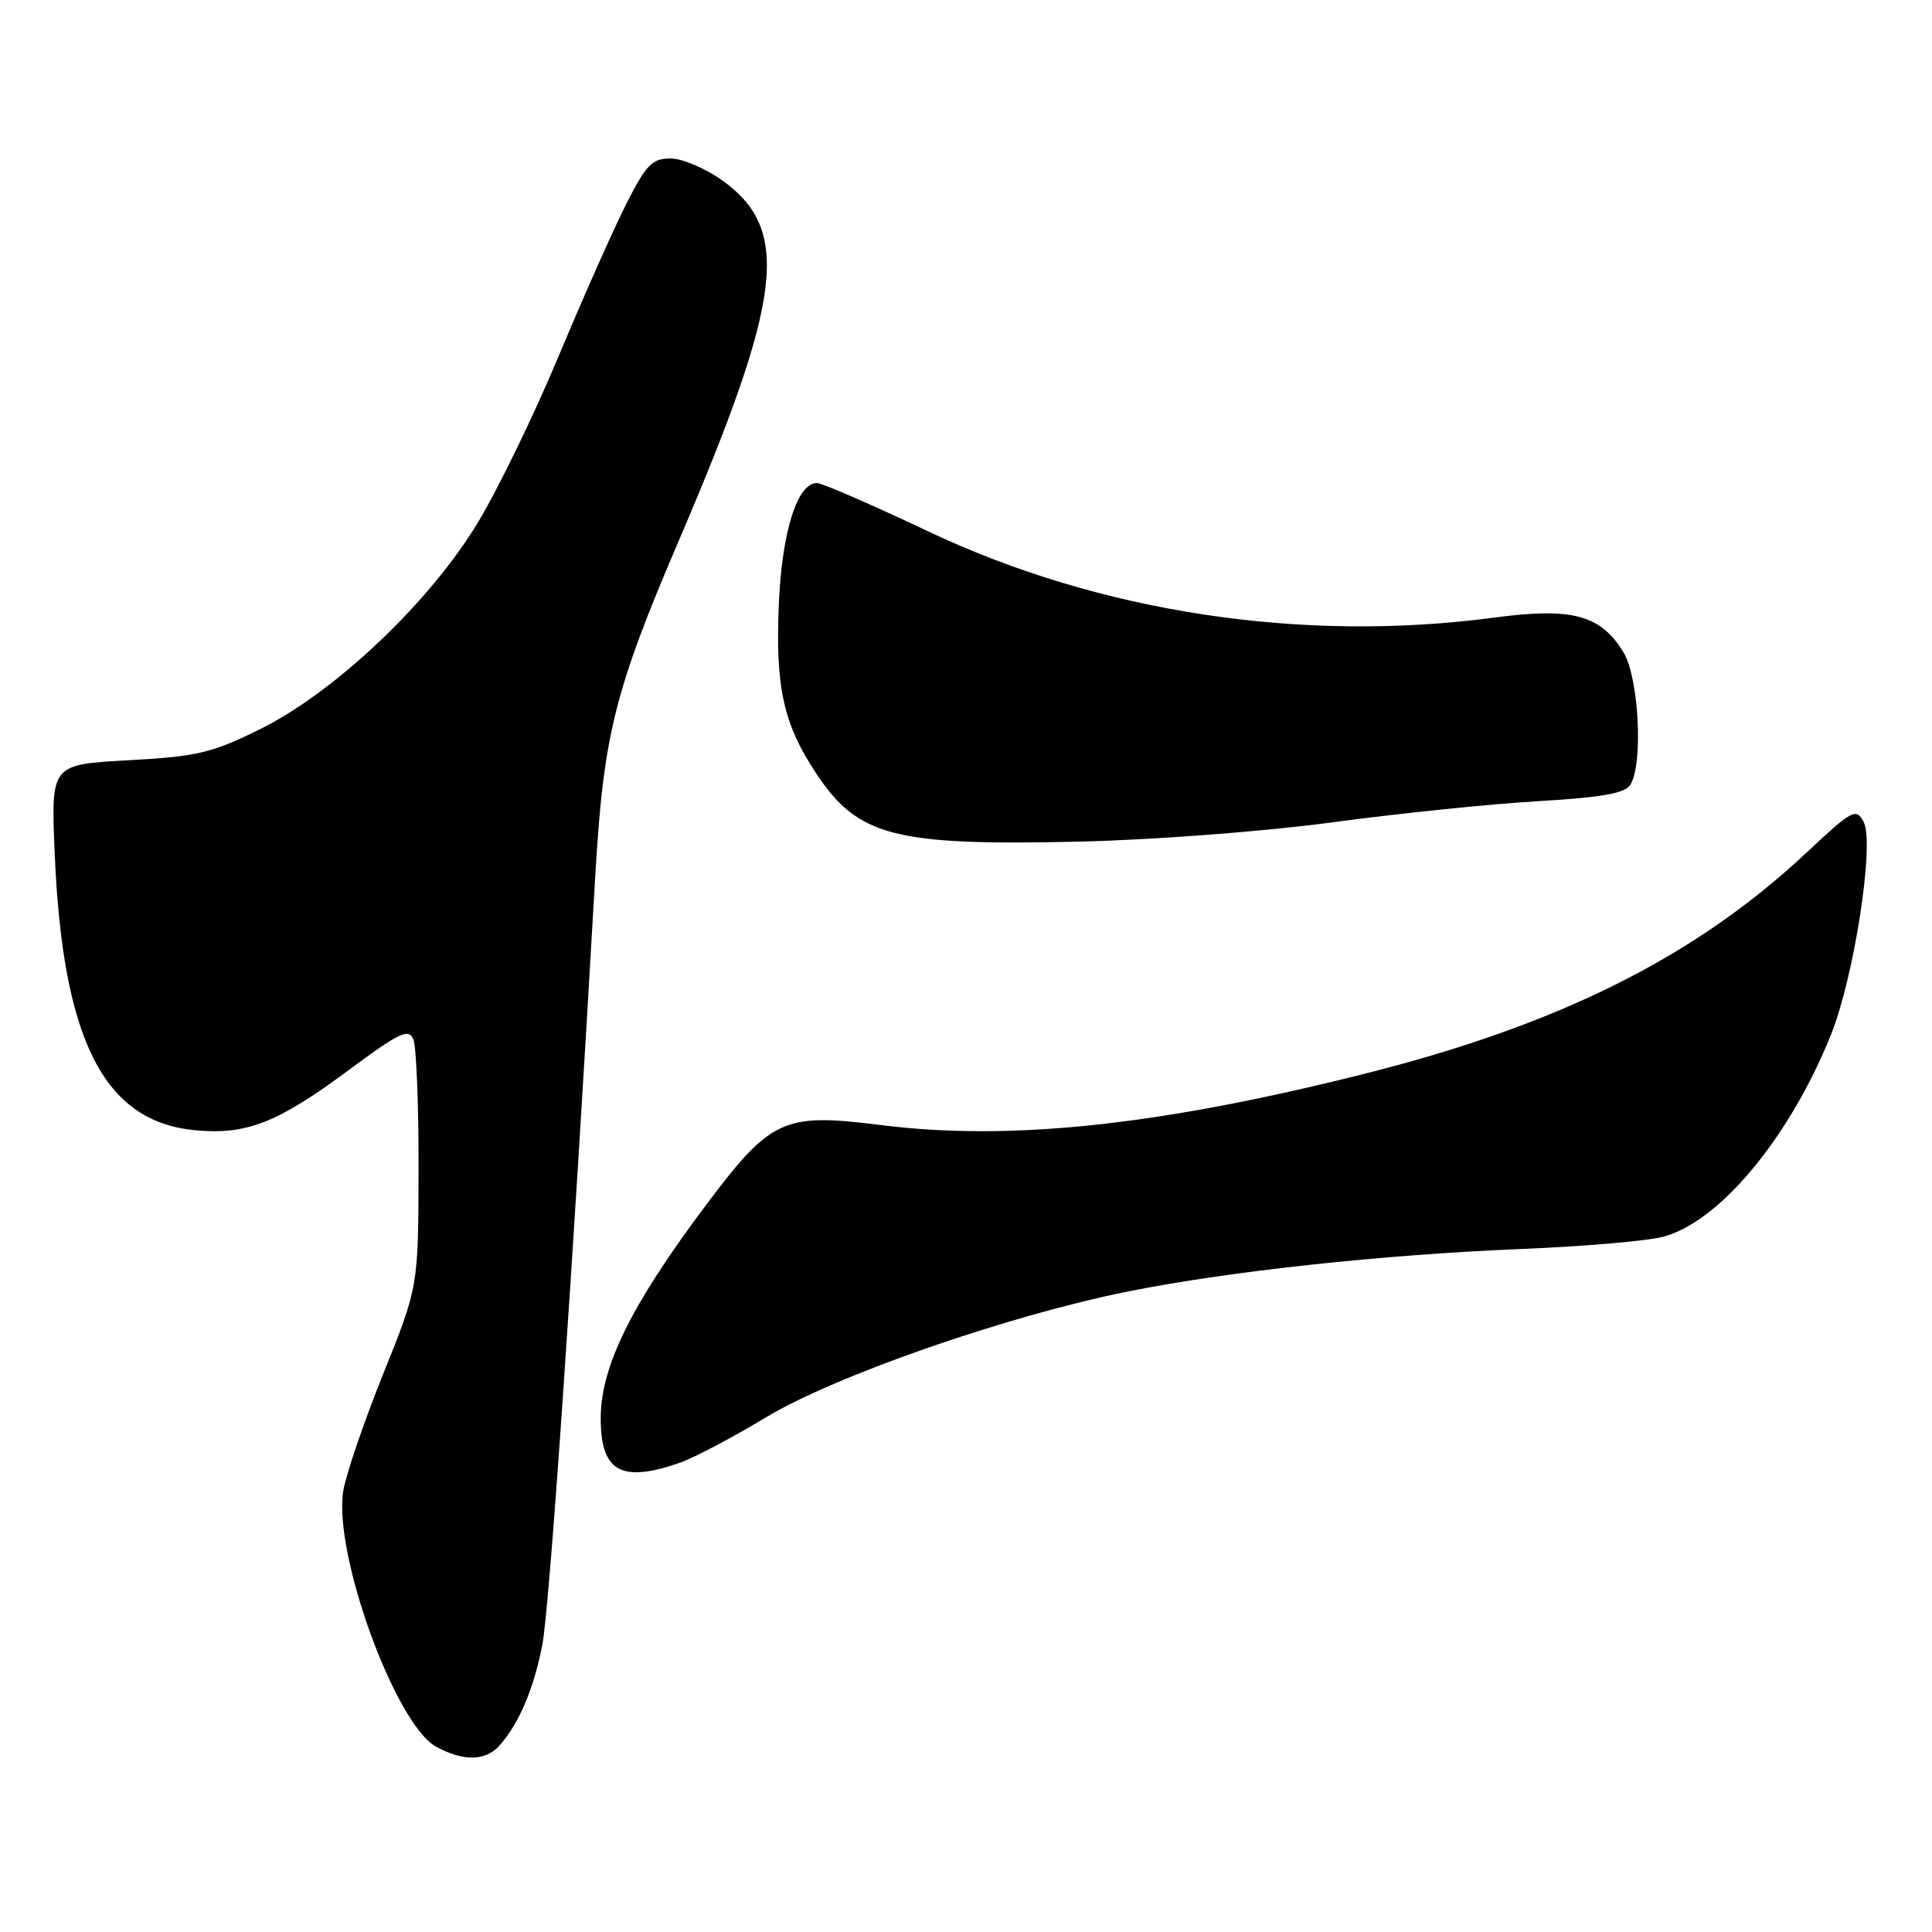 <?xml version="1.0" encoding="UTF-8" standalone="no"?>
<!DOCTYPE svg PUBLIC "-//W3C//DTD SVG 1.1//EN" "http://www.w3.org/Graphics/SVG/1.1/DTD/svg11.dtd" >
<svg xmlns="http://www.w3.org/2000/svg" xmlns:xlink="http://www.w3.org/1999/xlink" version="1.1" viewBox="0 0 256 256">
 <g >
 <path fill="currentColor"
d=" M 66.22 231.25 C 68.79 228.33 70.72 223.79 71.85 218.00 C 72.80 213.19 75.81 169.59 78.85 116.50 C 79.95 97.35 81.36 91.67 90.08 71.32 C 103.70 39.50 104.79 30.48 95.80 23.97 C 93.55 22.34 90.42 21.00 88.86 21.00 C 86.40 21.00 85.63 21.79 82.93 27.13 C 81.23 30.50 77.23 39.52 74.03 47.17 C 70.84 54.82 66.04 64.72 63.36 69.17 C 57.00 79.75 44.41 91.70 34.44 96.63 C 28.06 99.78 26.12 100.24 17.01 100.74 C 6.76 101.30 6.76 101.30 7.24 112.90 C 8.27 137.77 13.72 148.59 25.81 149.76 C 32.61 150.41 36.73 148.81 46.06 141.90 C 52.99 136.76 54.15 136.21 54.78 137.74 C 55.17 138.71 55.48 146.47 55.46 155.00 C 55.43 170.50 55.43 170.50 50.74 182.14 C 48.17 188.55 45.79 195.52 45.47 197.64 C 44.20 206.02 52.41 228.53 57.81 231.46 C 61.44 233.43 64.38 233.36 66.22 231.25 Z  M 90.09 193.82 C 91.96 193.17 97.09 190.46 101.49 187.81 C 110.68 182.27 133.55 174.32 149.50 171.12 C 162.89 168.44 183.22 166.25 201.50 165.50 C 209.75 165.17 218.24 164.44 220.37 163.88 C 227.83 161.91 237.08 150.80 242.58 137.19 C 245.68 129.52 248.43 111.67 246.94 108.90 C 245.94 107.02 245.44 107.29 239.25 113.09 C 224.52 126.86 206.46 135.86 180.50 142.36 C 153.38 149.16 133.76 151.22 116.75 149.08 C 103.69 147.44 102.16 148.15 93.19 160.16 C 83.61 172.99 79.65 181.05 79.60 187.81 C 79.56 195.00 82.27 196.55 90.09 193.82 Z  M 176.50 108.97 C 185.30 107.78 197.58 106.52 203.79 106.16 C 212.20 105.67 215.32 105.12 216.02 104.00 C 217.76 101.25 217.17 89.79 215.11 86.42 C 212.10 81.48 208.32 80.46 198.03 81.83 C 172.51 85.23 145.65 81.14 122.97 70.40 C 115.53 66.88 108.91 64.00 108.25 64.00 C 105.64 64.00 103.62 70.43 103.20 80.00 C 102.72 91.11 103.81 96.00 108.26 102.65 C 113.74 110.83 118.62 112.08 143.00 111.52 C 152.85 111.29 167.49 110.18 176.50 108.97 Z "/>
</g>
</svg>